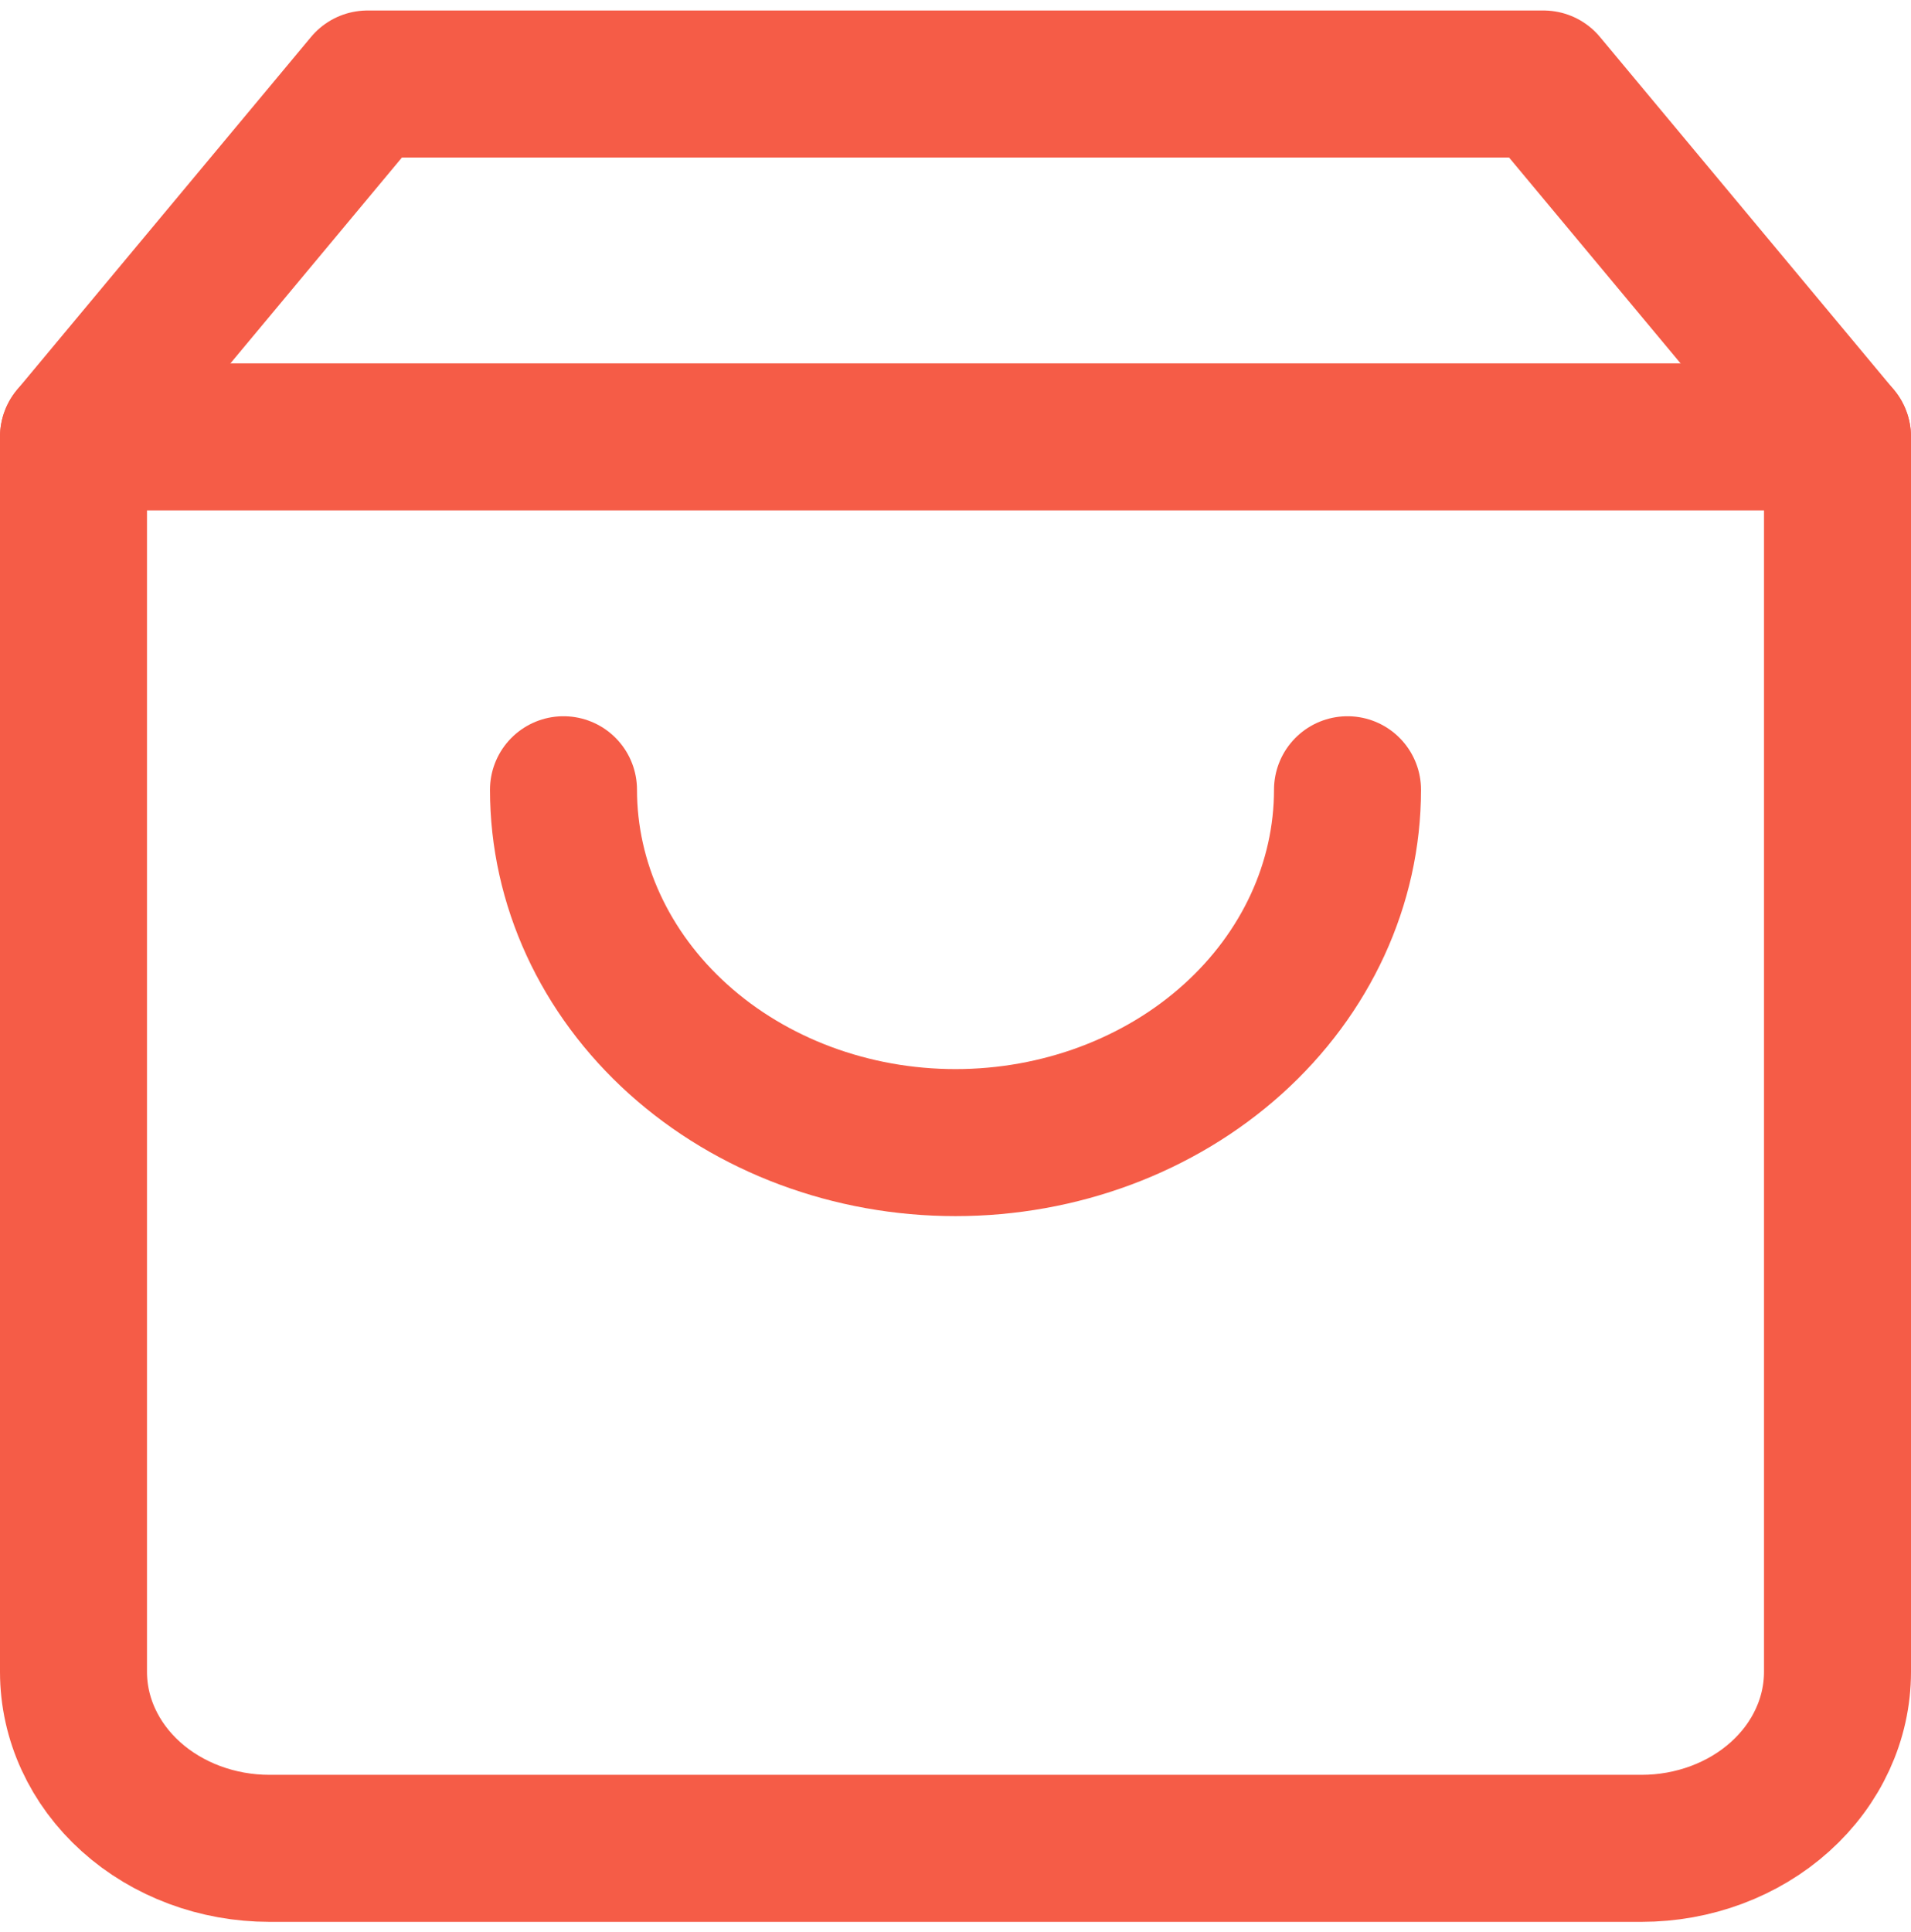 <svg width="91" height="92" viewBox="0 0 91 92" fill="none" xmlns="http://www.w3.org/2000/svg">
<path d="M17.5 4L3.5 20.8V79.6C3.5 81.828 4.483 83.964 6.234 85.54C7.984 87.115 10.358 88 12.833 88H78.167C80.642 88 83.016 87.115 84.766 85.54C86.517 83.964 87.5 81.828 87.5 79.6V20.8L73.5 4H17.5Z" stroke="#F55C47" stroke-width="7" stroke-linecap="round" stroke-linejoin="round"/>
<path d="M3.5 20.8H87.5" stroke="#F55C47" stroke-width="7" stroke-linecap="round" stroke-linejoin="round"/>
<path d="M64.167 37.6C64.167 42.056 62.2 46.329 58.699 49.48C55.199 52.63 50.451 54.4 45.5 54.4C40.549 54.4 35.801 52.63 32.301 49.48C28.8 46.329 26.833 42.056 26.833 37.6" stroke="#F55C47" stroke-width="7" stroke-linecap="round" stroke-linejoin="round"/>
</svg>
